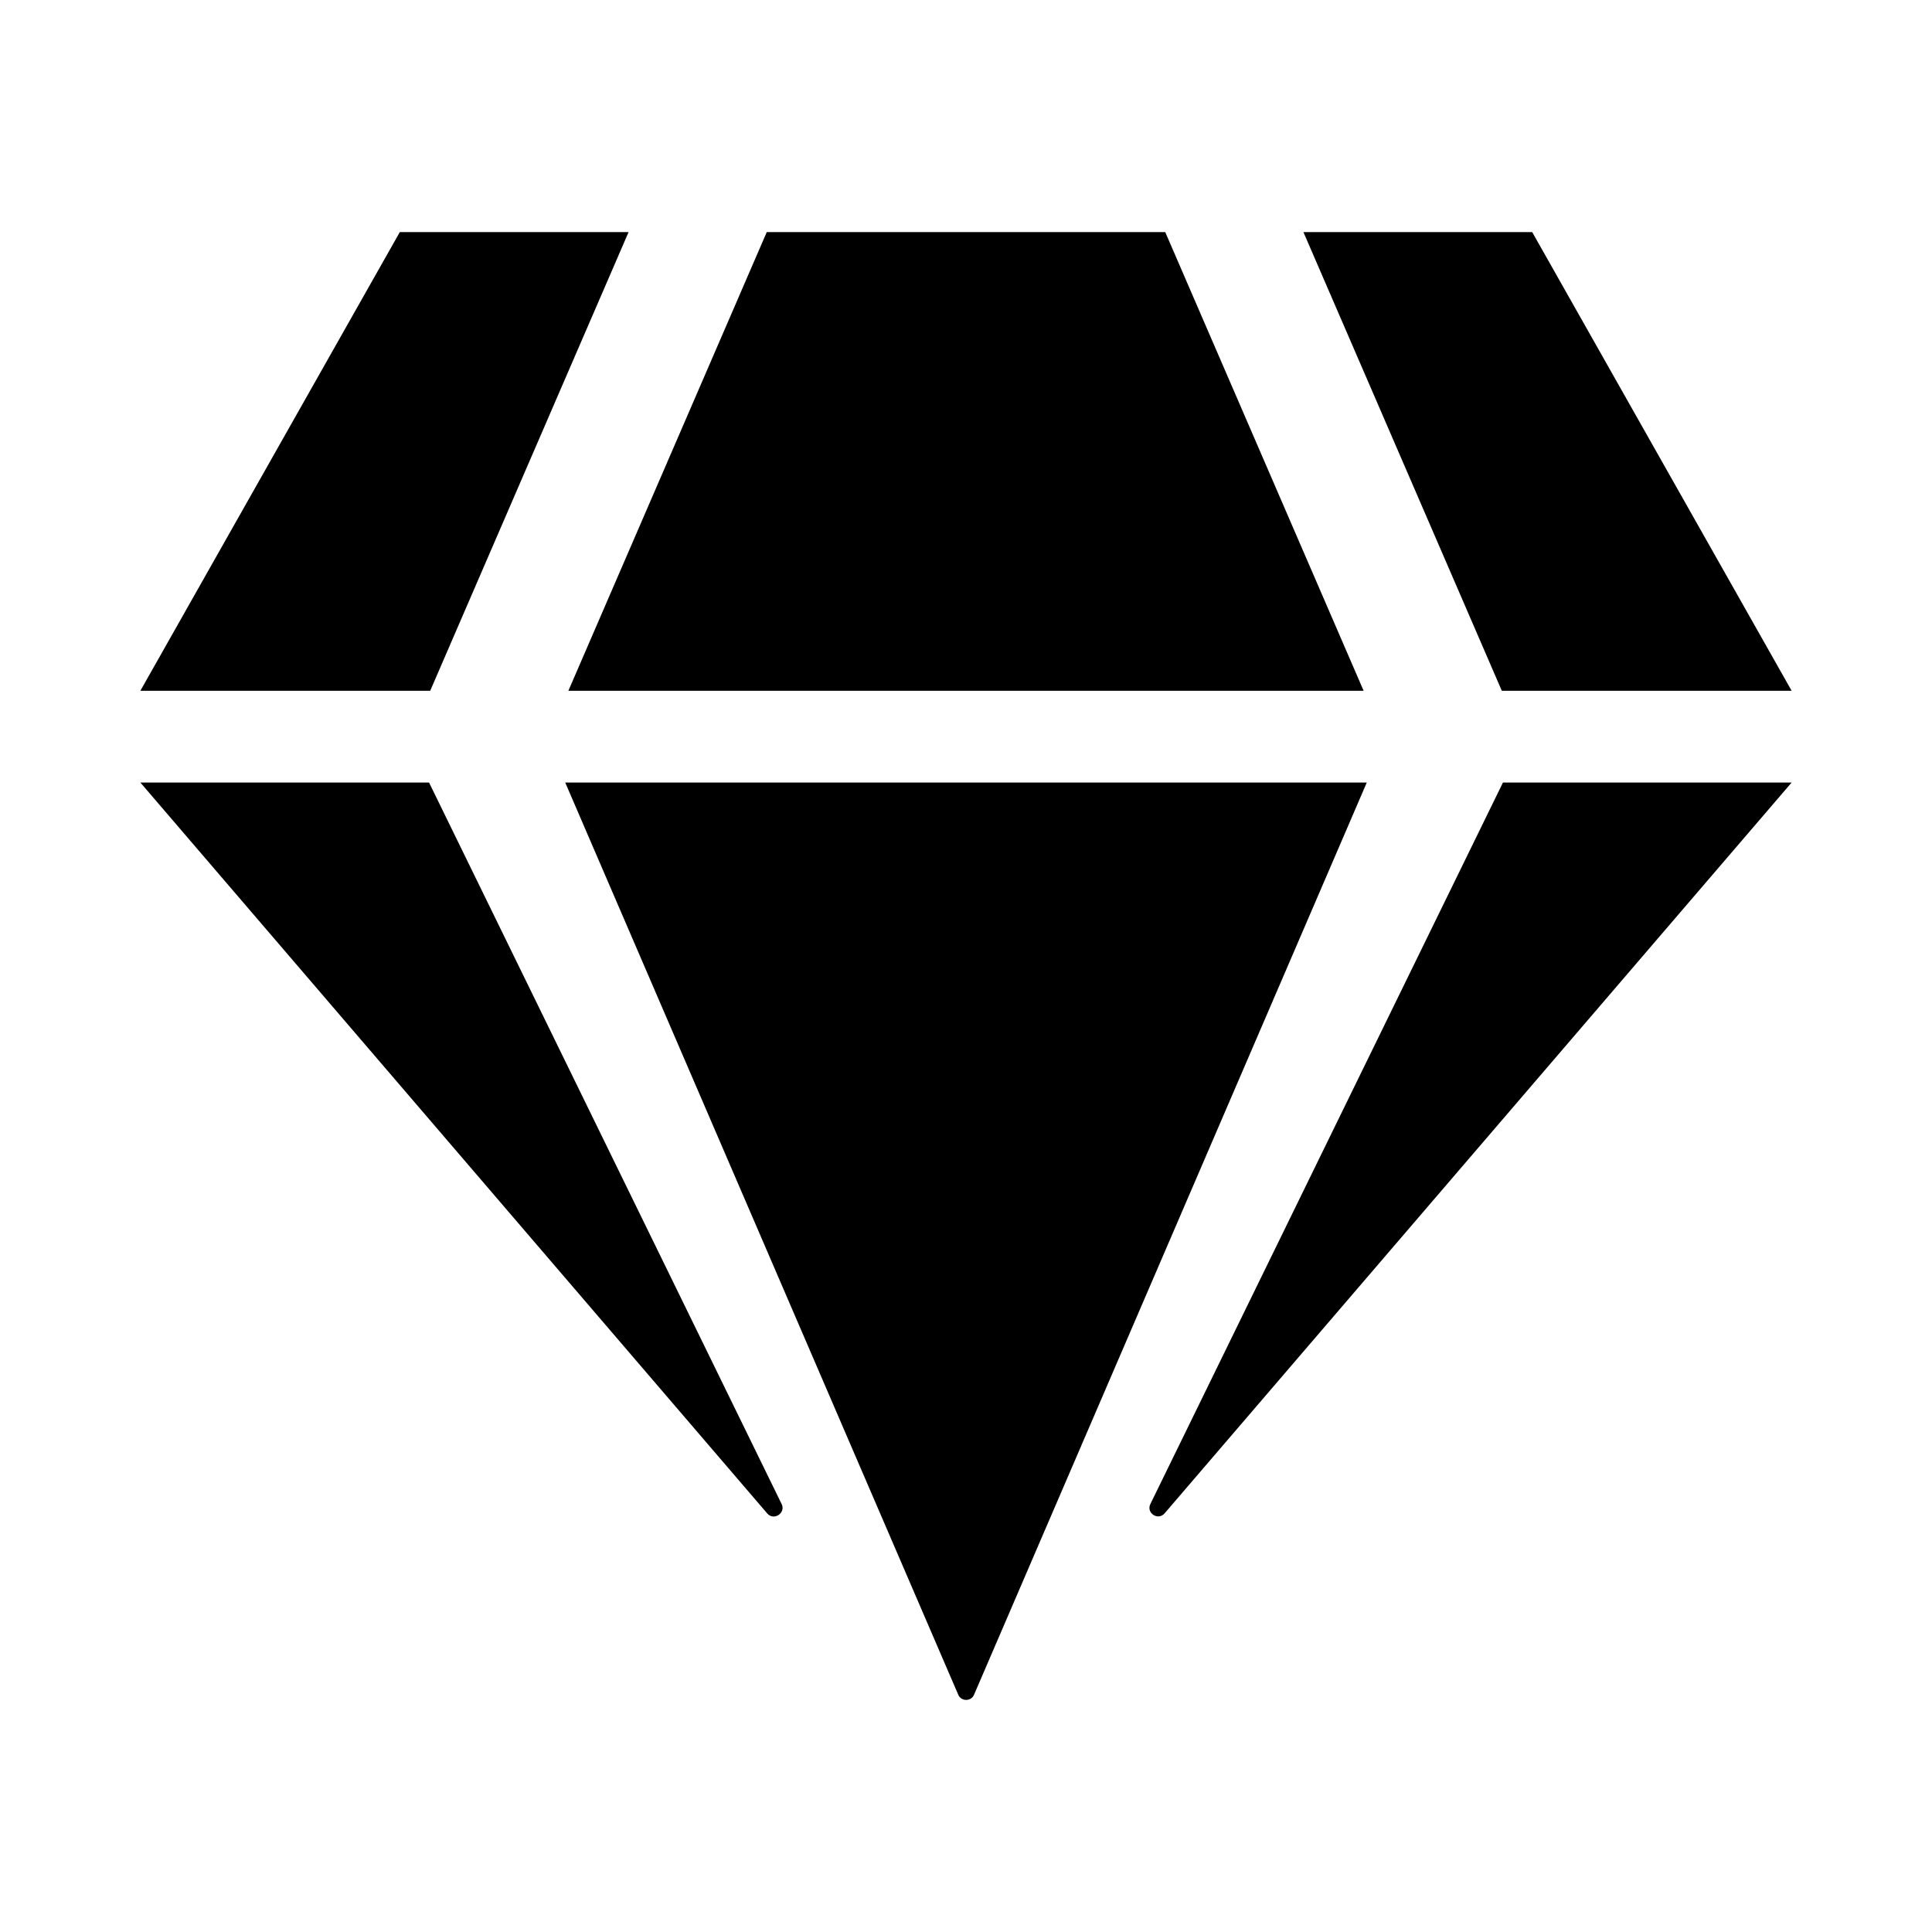<svg xmlns="http://www.w3.org/2000/svg" width="100%" height="100%" viewBox="0 0 673.92 673.92"><path d="M534.46 80.96L624.96 240.96H523.86L454.66 80.96h79.8z m-128 0l69.2 160H198.26L267.46 80.96h139z m-267 0h79.8l-69.2 160H48.96L139.46 80.96zM48.96 272.96h100.7l123 251.7c1.5 3.1-2.7 5.9-5 3.3L48.96 272.96z m148.2 0h279.6l-137 318.2c-1 2.4-4.5 2.4-5.5 0L197.16 272.96z m204.1 251.7l123-251.7H624.96L406.26 527.86c-2.3 2.7-6.5-0.1-5-3.2z" /></svg>